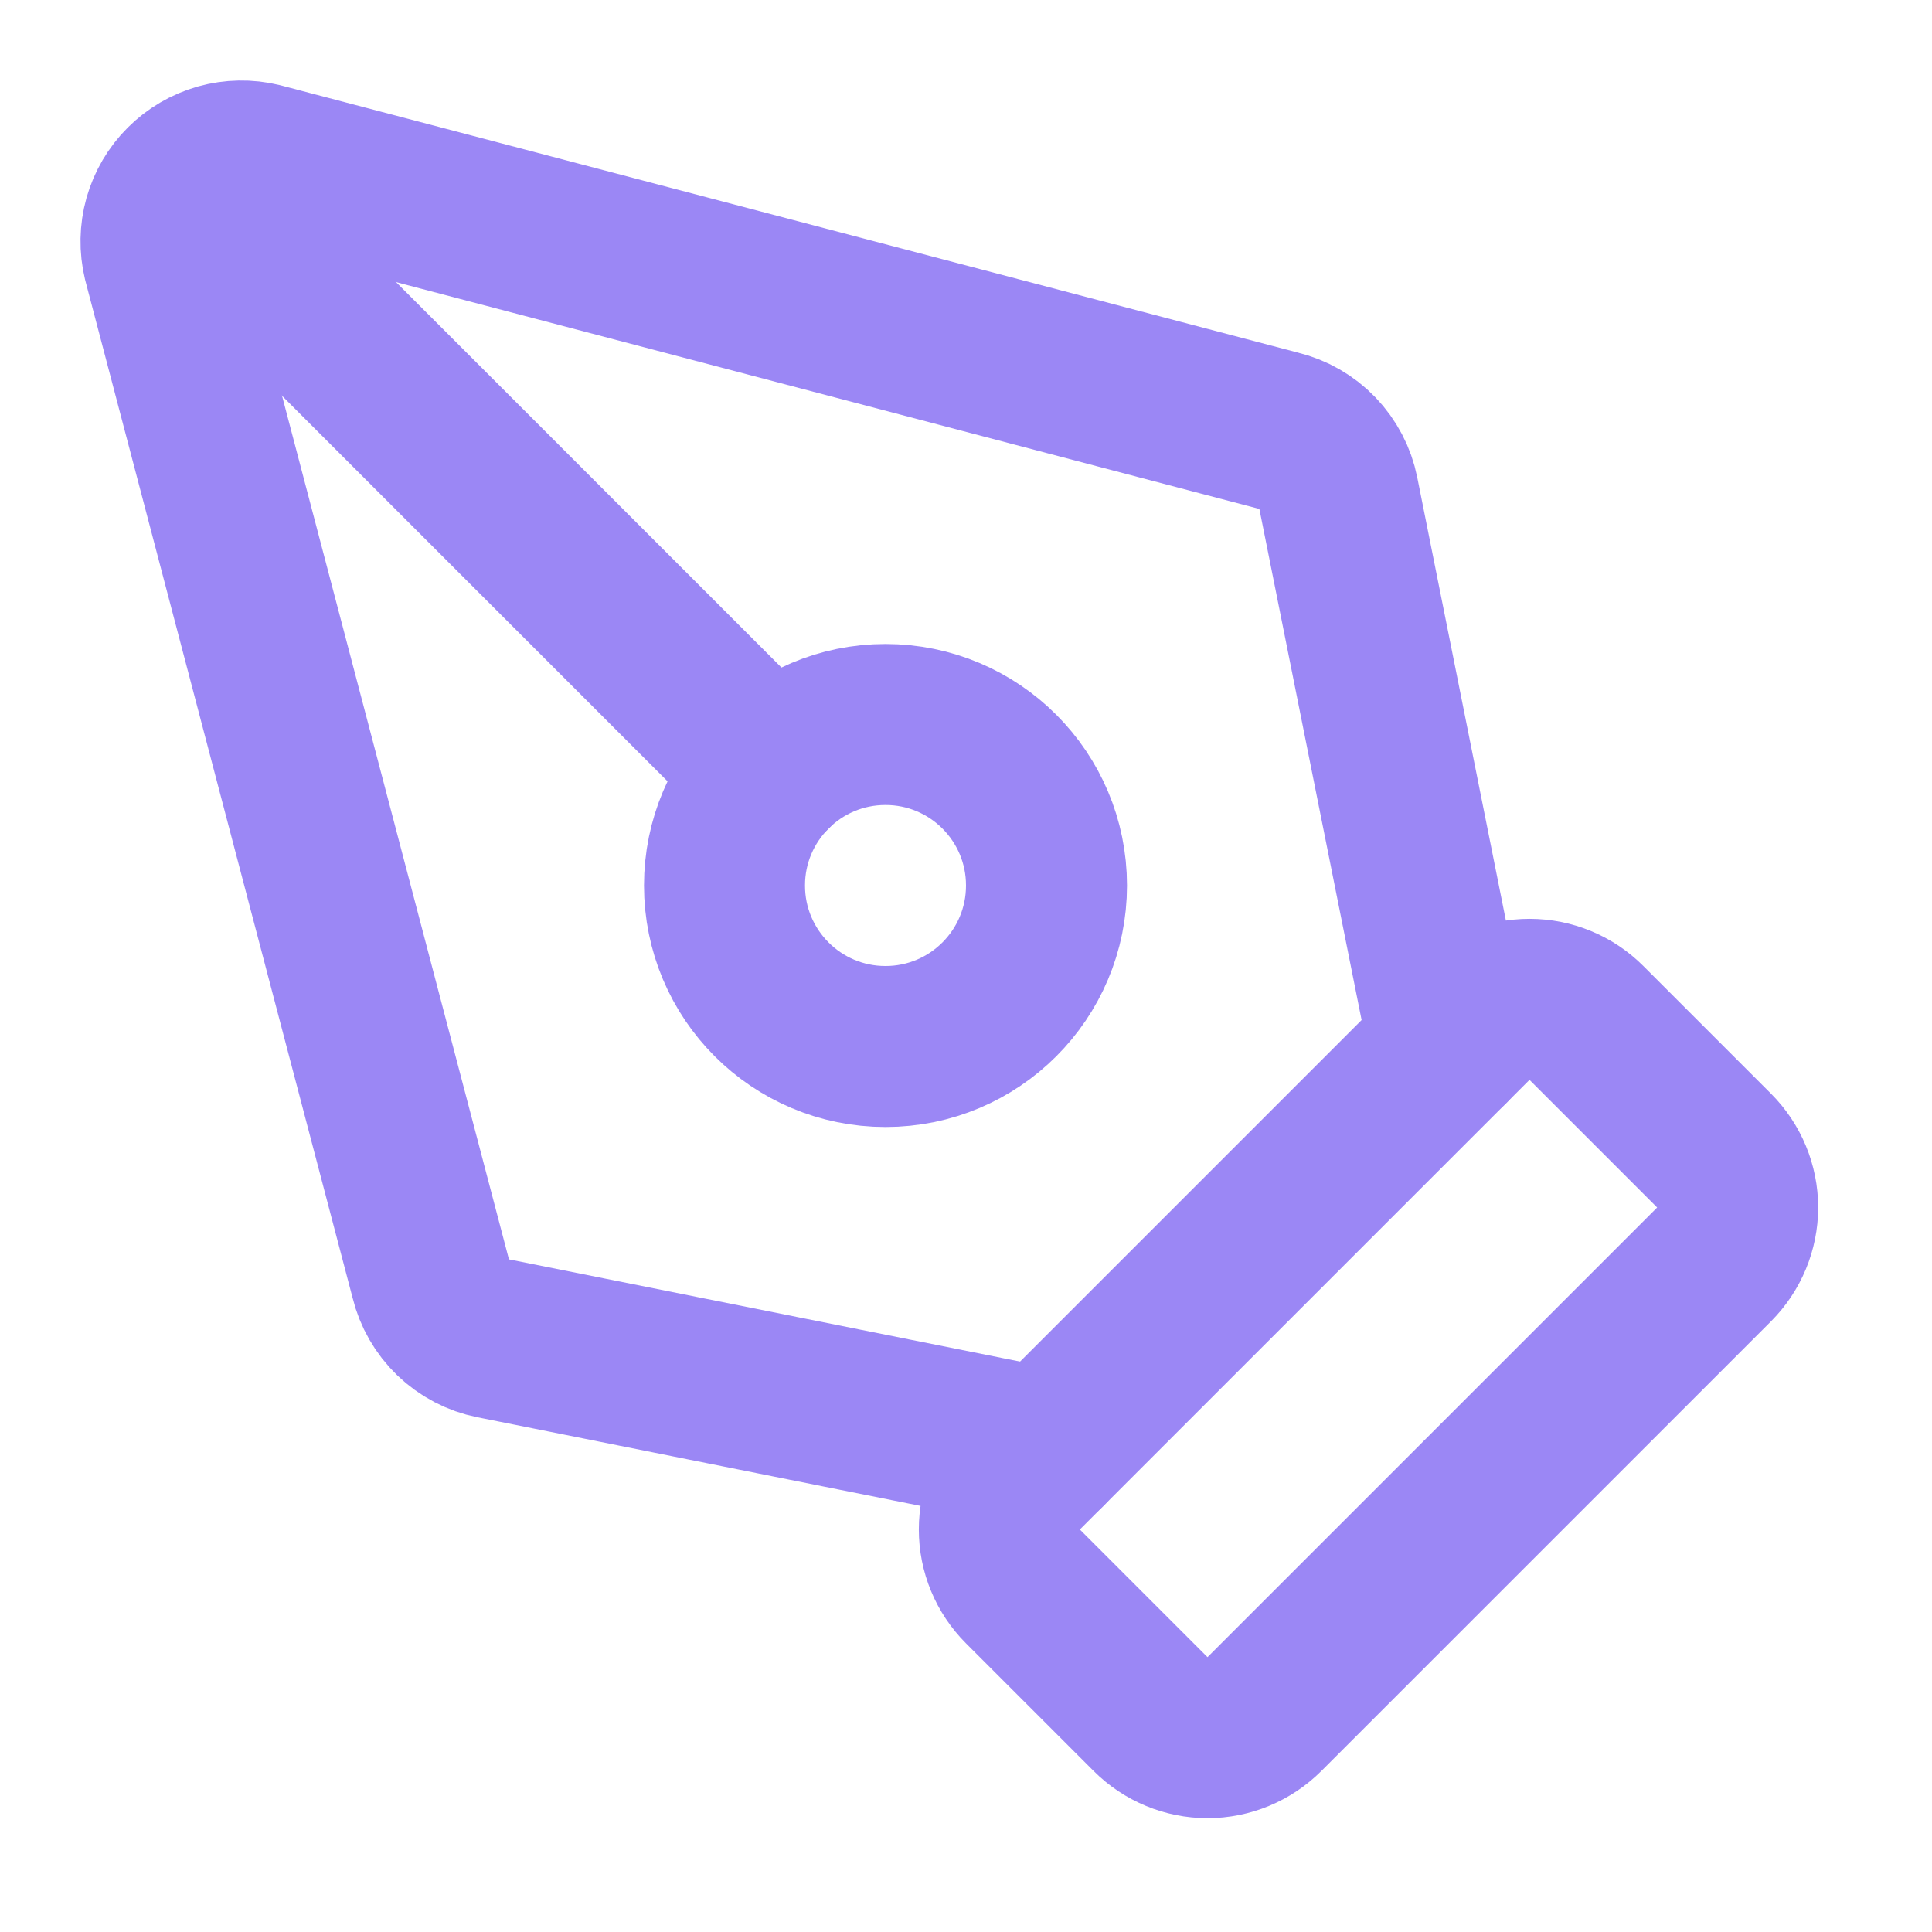 <svg width="24" height="24" viewBox="0 0 24 24" fill="none" xmlns="http://www.w3.org/2000/svg">
<path d="M15.707 21.293C15.519 21.48 15.265 21.586 15 21.586C14.735 21.586 14.48 21.48 14.293 21.293L12.707 19.707C12.519 19.519 12.414 19.265 12.414 19C12.414 18.735 12.519 18.48 12.707 18.293L18.293 12.707C18.48 12.519 18.735 12.414 19 12.414C19.265 12.414 19.519 12.519 19.707 12.707L21.293 14.293C21.48 14.48 21.586 14.735 21.586 15C21.586 15.265 21.48 15.519 21.293 15.707L15.707 21.293Z" stroke="#9B87F5" stroke-width="2" stroke-linecap="round" stroke-linejoin="round"/>
<path d="M18 13L16.625 6.126C16.588 5.939 16.497 5.767 16.365 5.629C16.233 5.492 16.064 5.395 15.879 5.35L3.235 2.028C3.068 1.988 2.894 1.991 2.729 2.037C2.564 2.084 2.414 2.172 2.293 2.293C2.172 2.414 2.084 2.564 2.037 2.729C1.991 2.894 1.988 3.068 2.028 3.235L5.35 15.879C5.395 16.064 5.492 16.233 5.629 16.365C5.767 16.497 5.939 16.588 6.126 16.625L13 18" stroke="#9B87F5" stroke-width="2" stroke-linecap="round" stroke-linejoin="round"/>
<path d="M2.301 2.3L9.587 9.586" stroke="#9B87F5" stroke-width="2" stroke-linecap="round" stroke-linejoin="round"/>
<path d="M11 13C12.105 13 13 12.105 13 11C13 9.895 12.105 9 11 9C9.895 9 9 9.895 9 11C9 12.105 9.895 13 11 13Z" stroke="#9B87F5" stroke-width="2" stroke-linecap="round" stroke-linejoin="round"/>
</svg>
